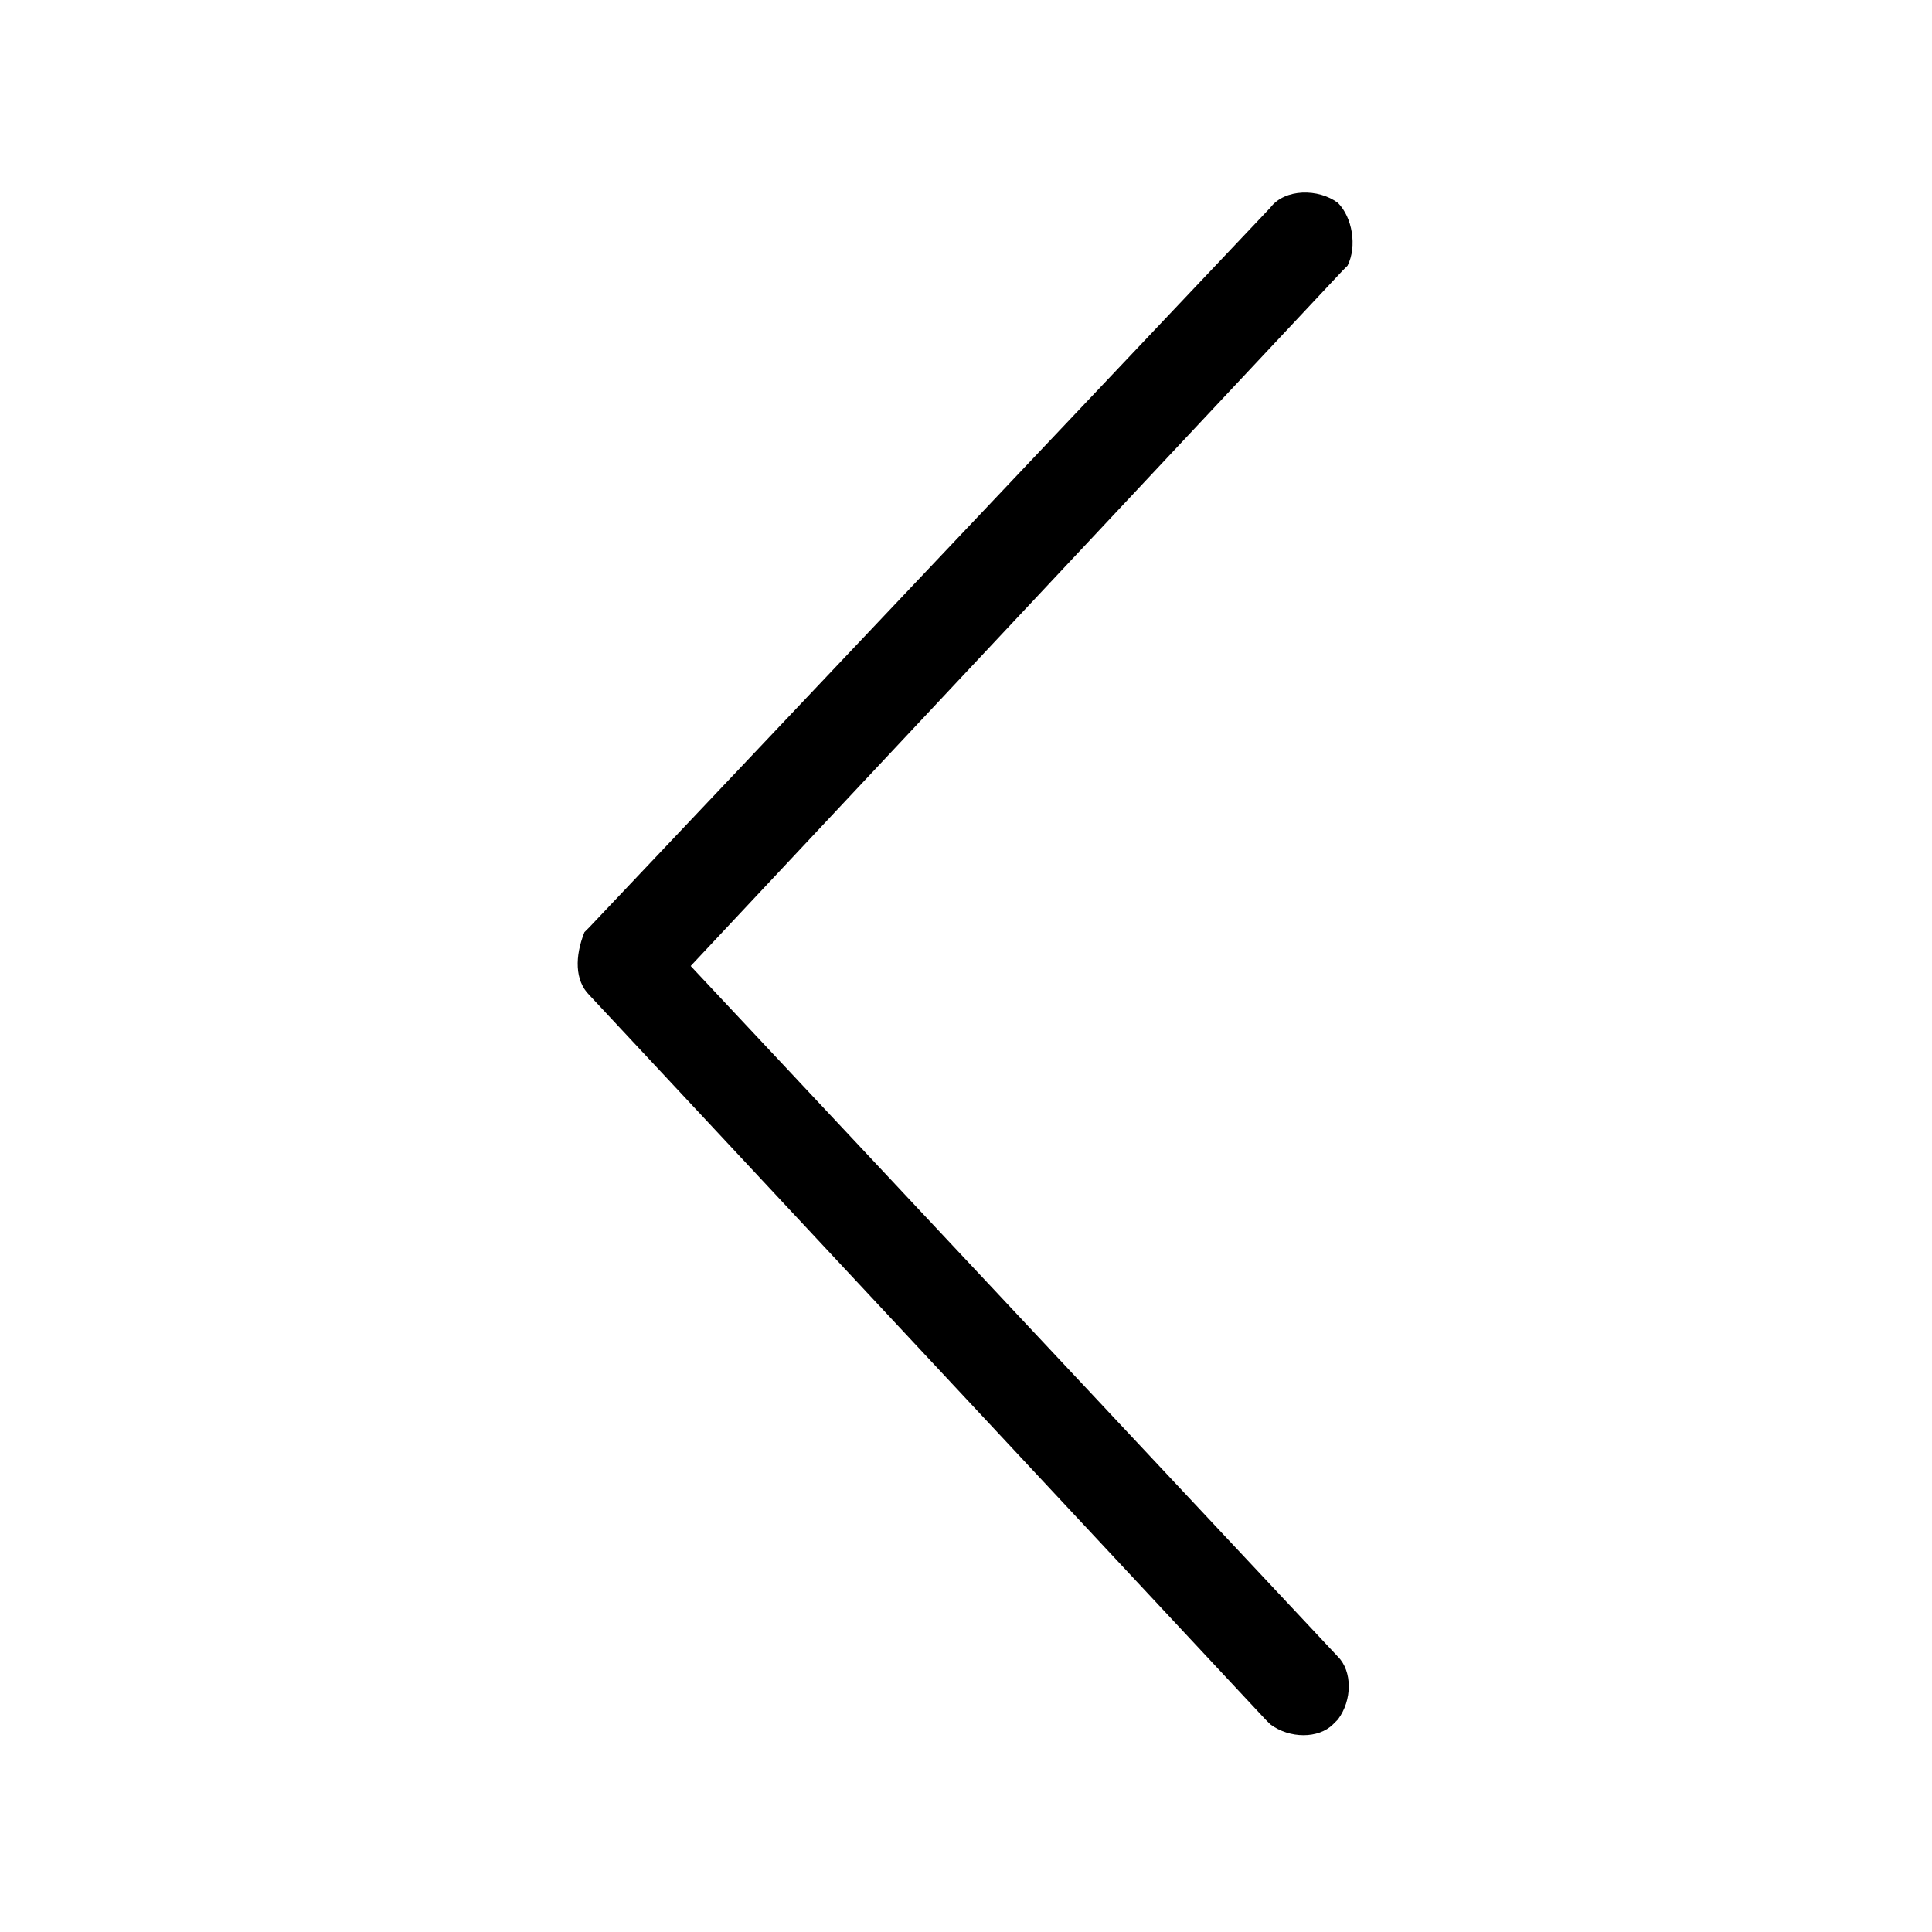 <svg class="icon-chevron-left-large" fill="currentColor" viewBox="0 0 40 40" xmlns="http://www.w3.org/2000/svg"><path d="m26.3 4.3c.3-.4 1-.4 1.4-.1.3.3.4.9.2 1.3l-.1.1-13.5 14.4 13.4 14.3c.3.3.3.9 0 1.3l-.1.1c-.3.3-.9.3-1.3 0l-.1-.1-14-15c-.3-.3-.3-.8-.1-1.3l.1-.1z"/></svg>